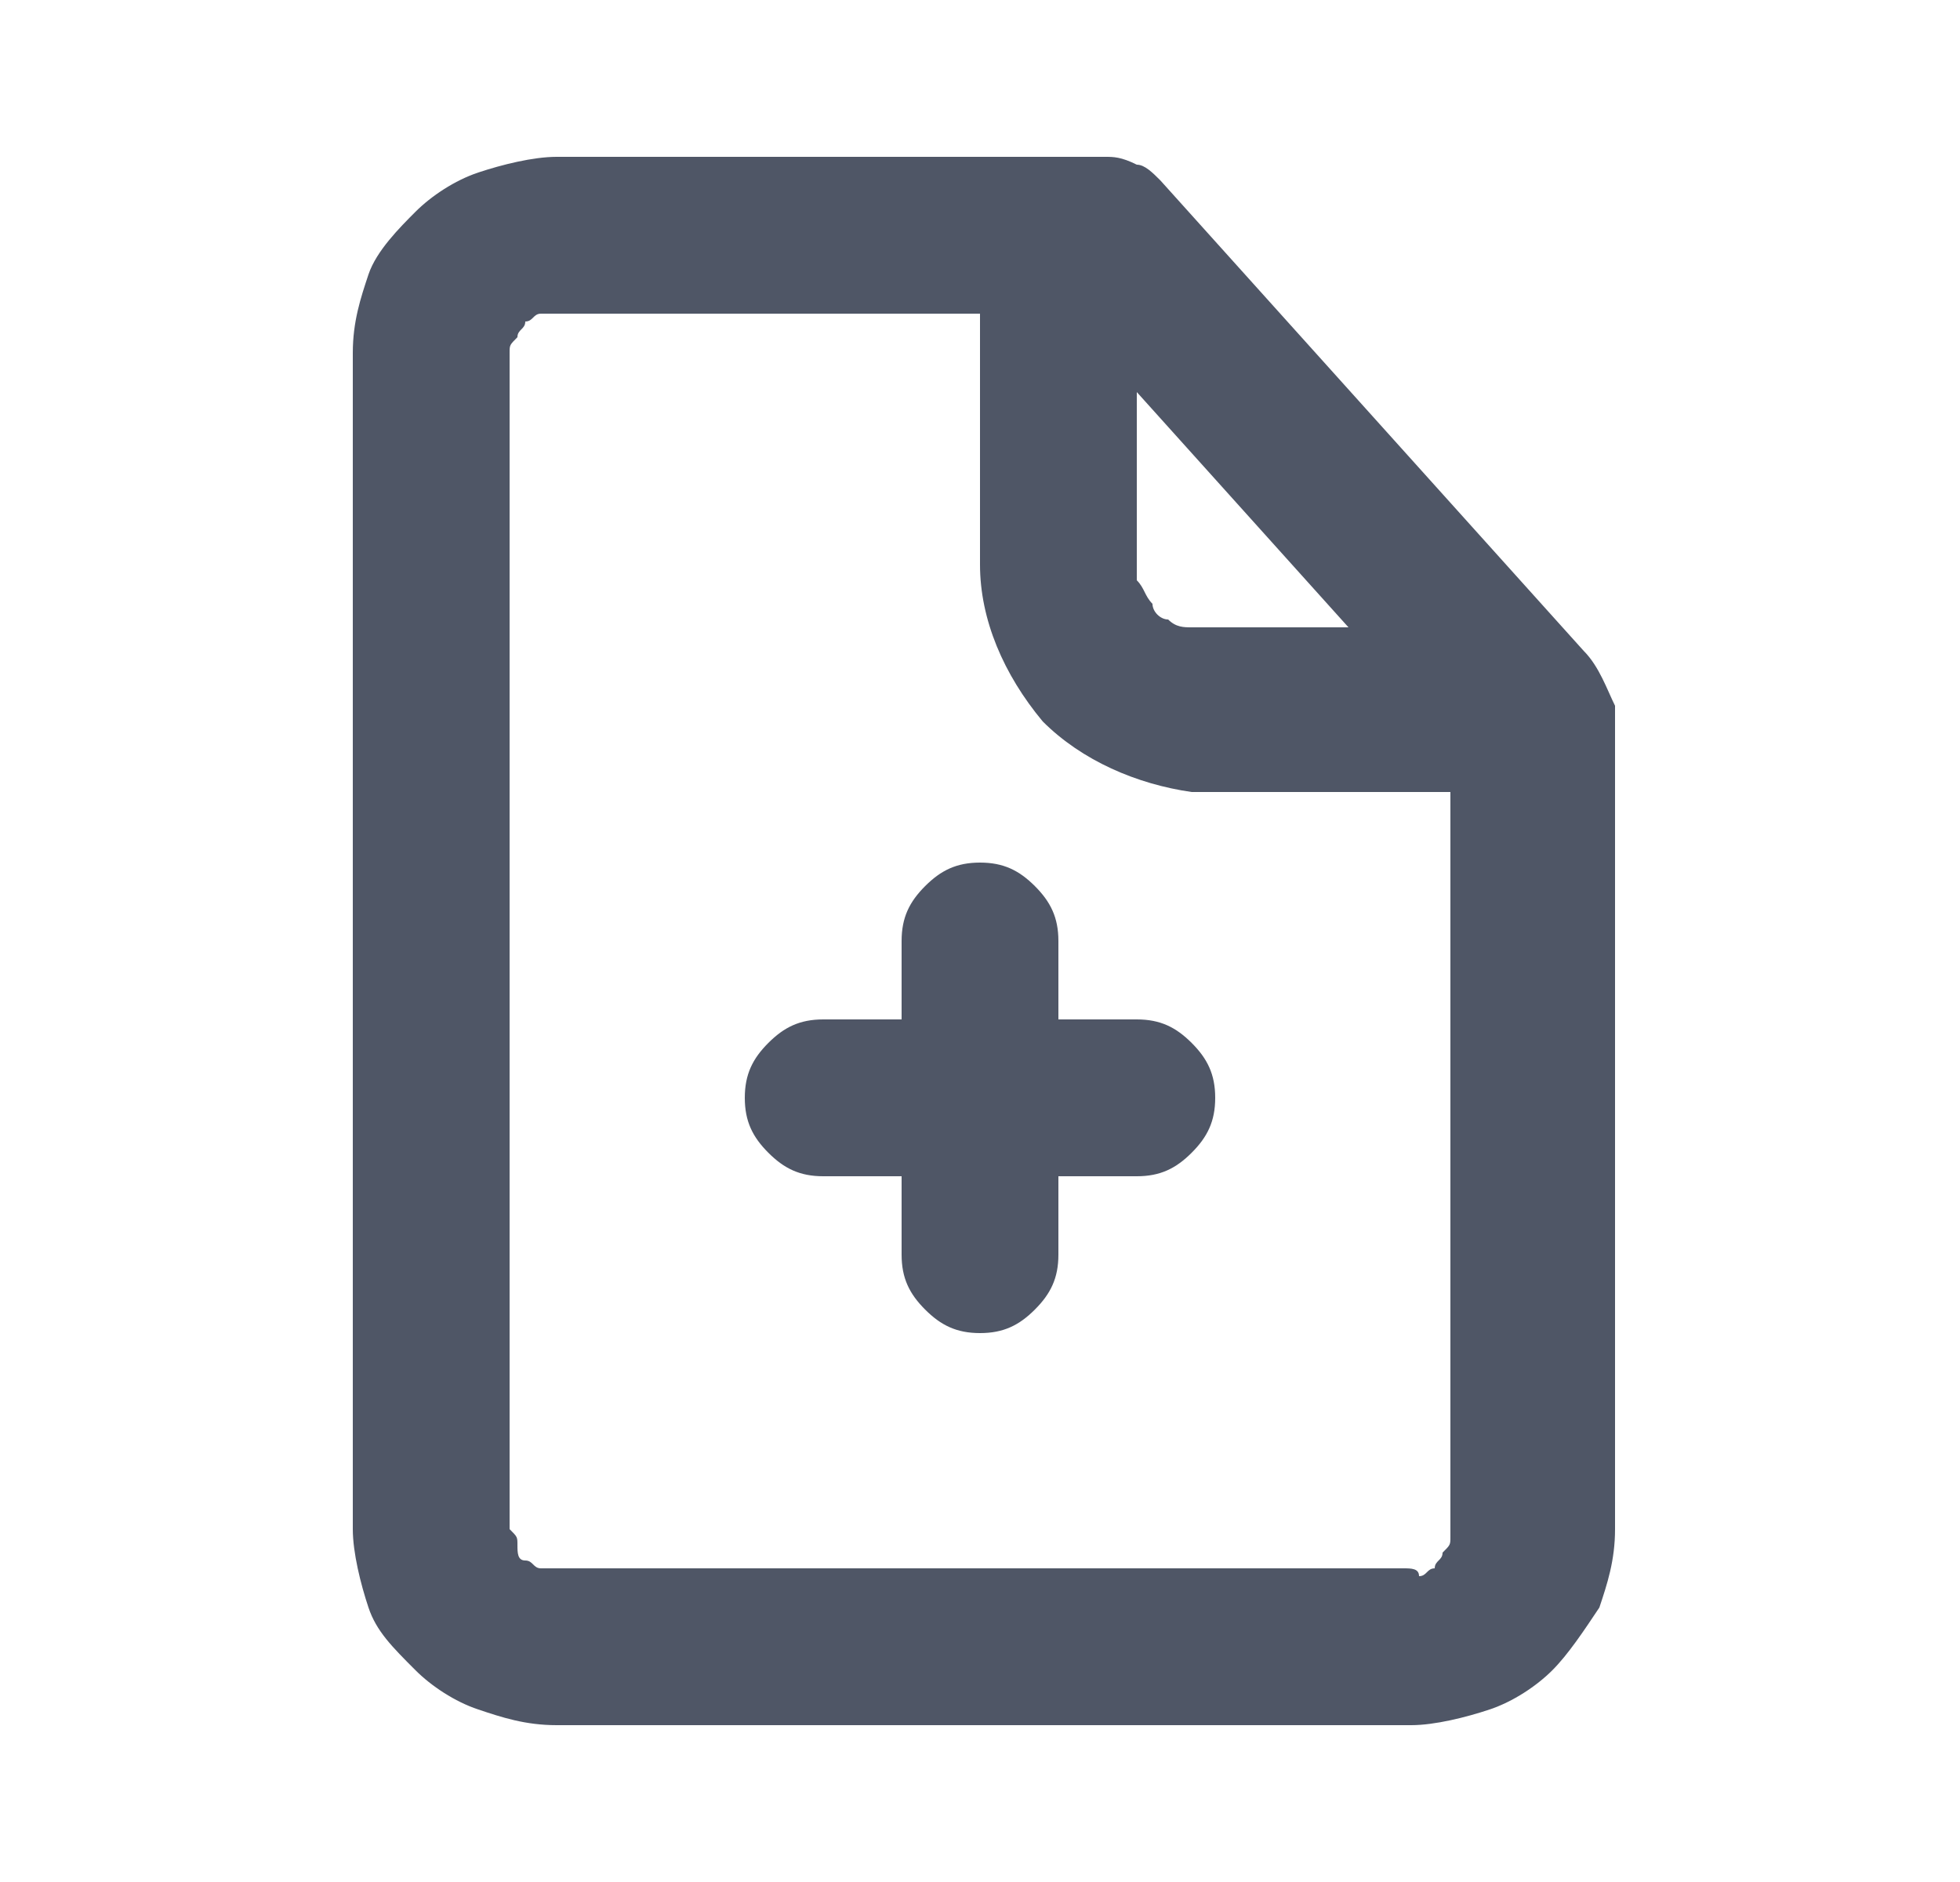 <?xml version="1.0" encoding="utf-8"?>
<!-- Generator: Adobe Illustrator 24.3.0, SVG Export Plug-In . SVG Version: 6.00 Build 0)  -->
<svg version="1.1" id="Layer_1" xmlns="http://www.w3.org/2000/svg" xmlns:xlink="http://www.w3.org/1999/xlink" x="0px" y="0px"
	 viewBox="0 0 25 24" style="enable-background:new 0 0 25 24;" xml:space="preserve">
<style type="text/css">
	.st0{fill:#4F5666;}
</style>
<path class="st0" d="M20.2,8.3l-5.4-6c-0.1-0.1-0.2-0.2-0.3-0.2C14.3,2,14.2,2,14.1,2h-7c-0.3,0-0.7,0.1-1,0.2
	C5.8,2.3,5.5,2.5,5.3,2.7S4.8,3.2,4.7,3.5c-0.1,0.3-0.2,0.6-0.2,1v15c0,0.3,0.1,0.7,0.2,1C4.8,20.8,5,21,5.3,21.3
	c0.2,0.2,0.5,0.4,0.8,0.5s0.6,0.2,1,0.2H18c0.3,0,0.7-0.1,1-0.2s0.6-0.3,0.8-0.5c0.2-0.2,0.4-0.5,0.6-0.8c0.1-0.3,0.2-0.6,0.2-1V9
	C20.5,8.8,20.4,8.5,20.2,8.3z M14.5,5l2.7,3h-2c-0.1,0-0.2,0-0.3-0.1c-0.1,0-0.2-0.1-0.2-0.2c-0.1-0.1-0.1-0.2-0.2-0.3
	c0-0.1,0-0.2,0-0.3C14.5,7.1,14.5,5,14.5,5z M17.9,20H7.1C7,20,7,20,6.9,20s-0.1-0.1-0.2-0.1s-0.1-0.1-0.1-0.2s0-0.1-0.1-0.2v-15
	c0-0.1,0-0.1,0.1-0.2c0-0.1,0.1-0.1,0.1-0.2C6.8,4.1,6.8,4,6.9,4c0,0,0.1,0,0.2,0h5.4v3.2c0,0.7,0.3,1.4,0.8,2
	c0.5,0.5,1.2,0.8,1.9,0.9h3.3v9.5c0,0.1,0,0.1-0.1,0.2c0,0.1-0.1,0.1-0.1,0.2c-0.1,0-0.1,0.1-0.2,0.1C18.1,20,18,20,17.9,20z"/>
<path class="st0" d="M14.5,13h-1v-1c0-0.3-0.1-0.5-0.3-0.7S12.8,11,12.5,11s-0.5,0.1-0.7,0.3s-0.3,0.4-0.3,0.7v1h-1
	c-0.3,0-0.5,0.1-0.7,0.3S9.5,13.7,9.5,14s0.1,0.5,0.3,0.7s0.4,0.3,0.7,0.3h1v1c0,0.3,0.1,0.5,0.3,0.7s0.4,0.3,0.7,0.3
	s0.5-0.1,0.7-0.3s0.3-0.4,0.3-0.7v-1h1c0.3,0,0.5-0.1,0.7-0.3s0.3-0.4,0.3-0.7s-0.1-0.5-0.3-0.7S14.8,13,14.5,13z"/>
</svg>
